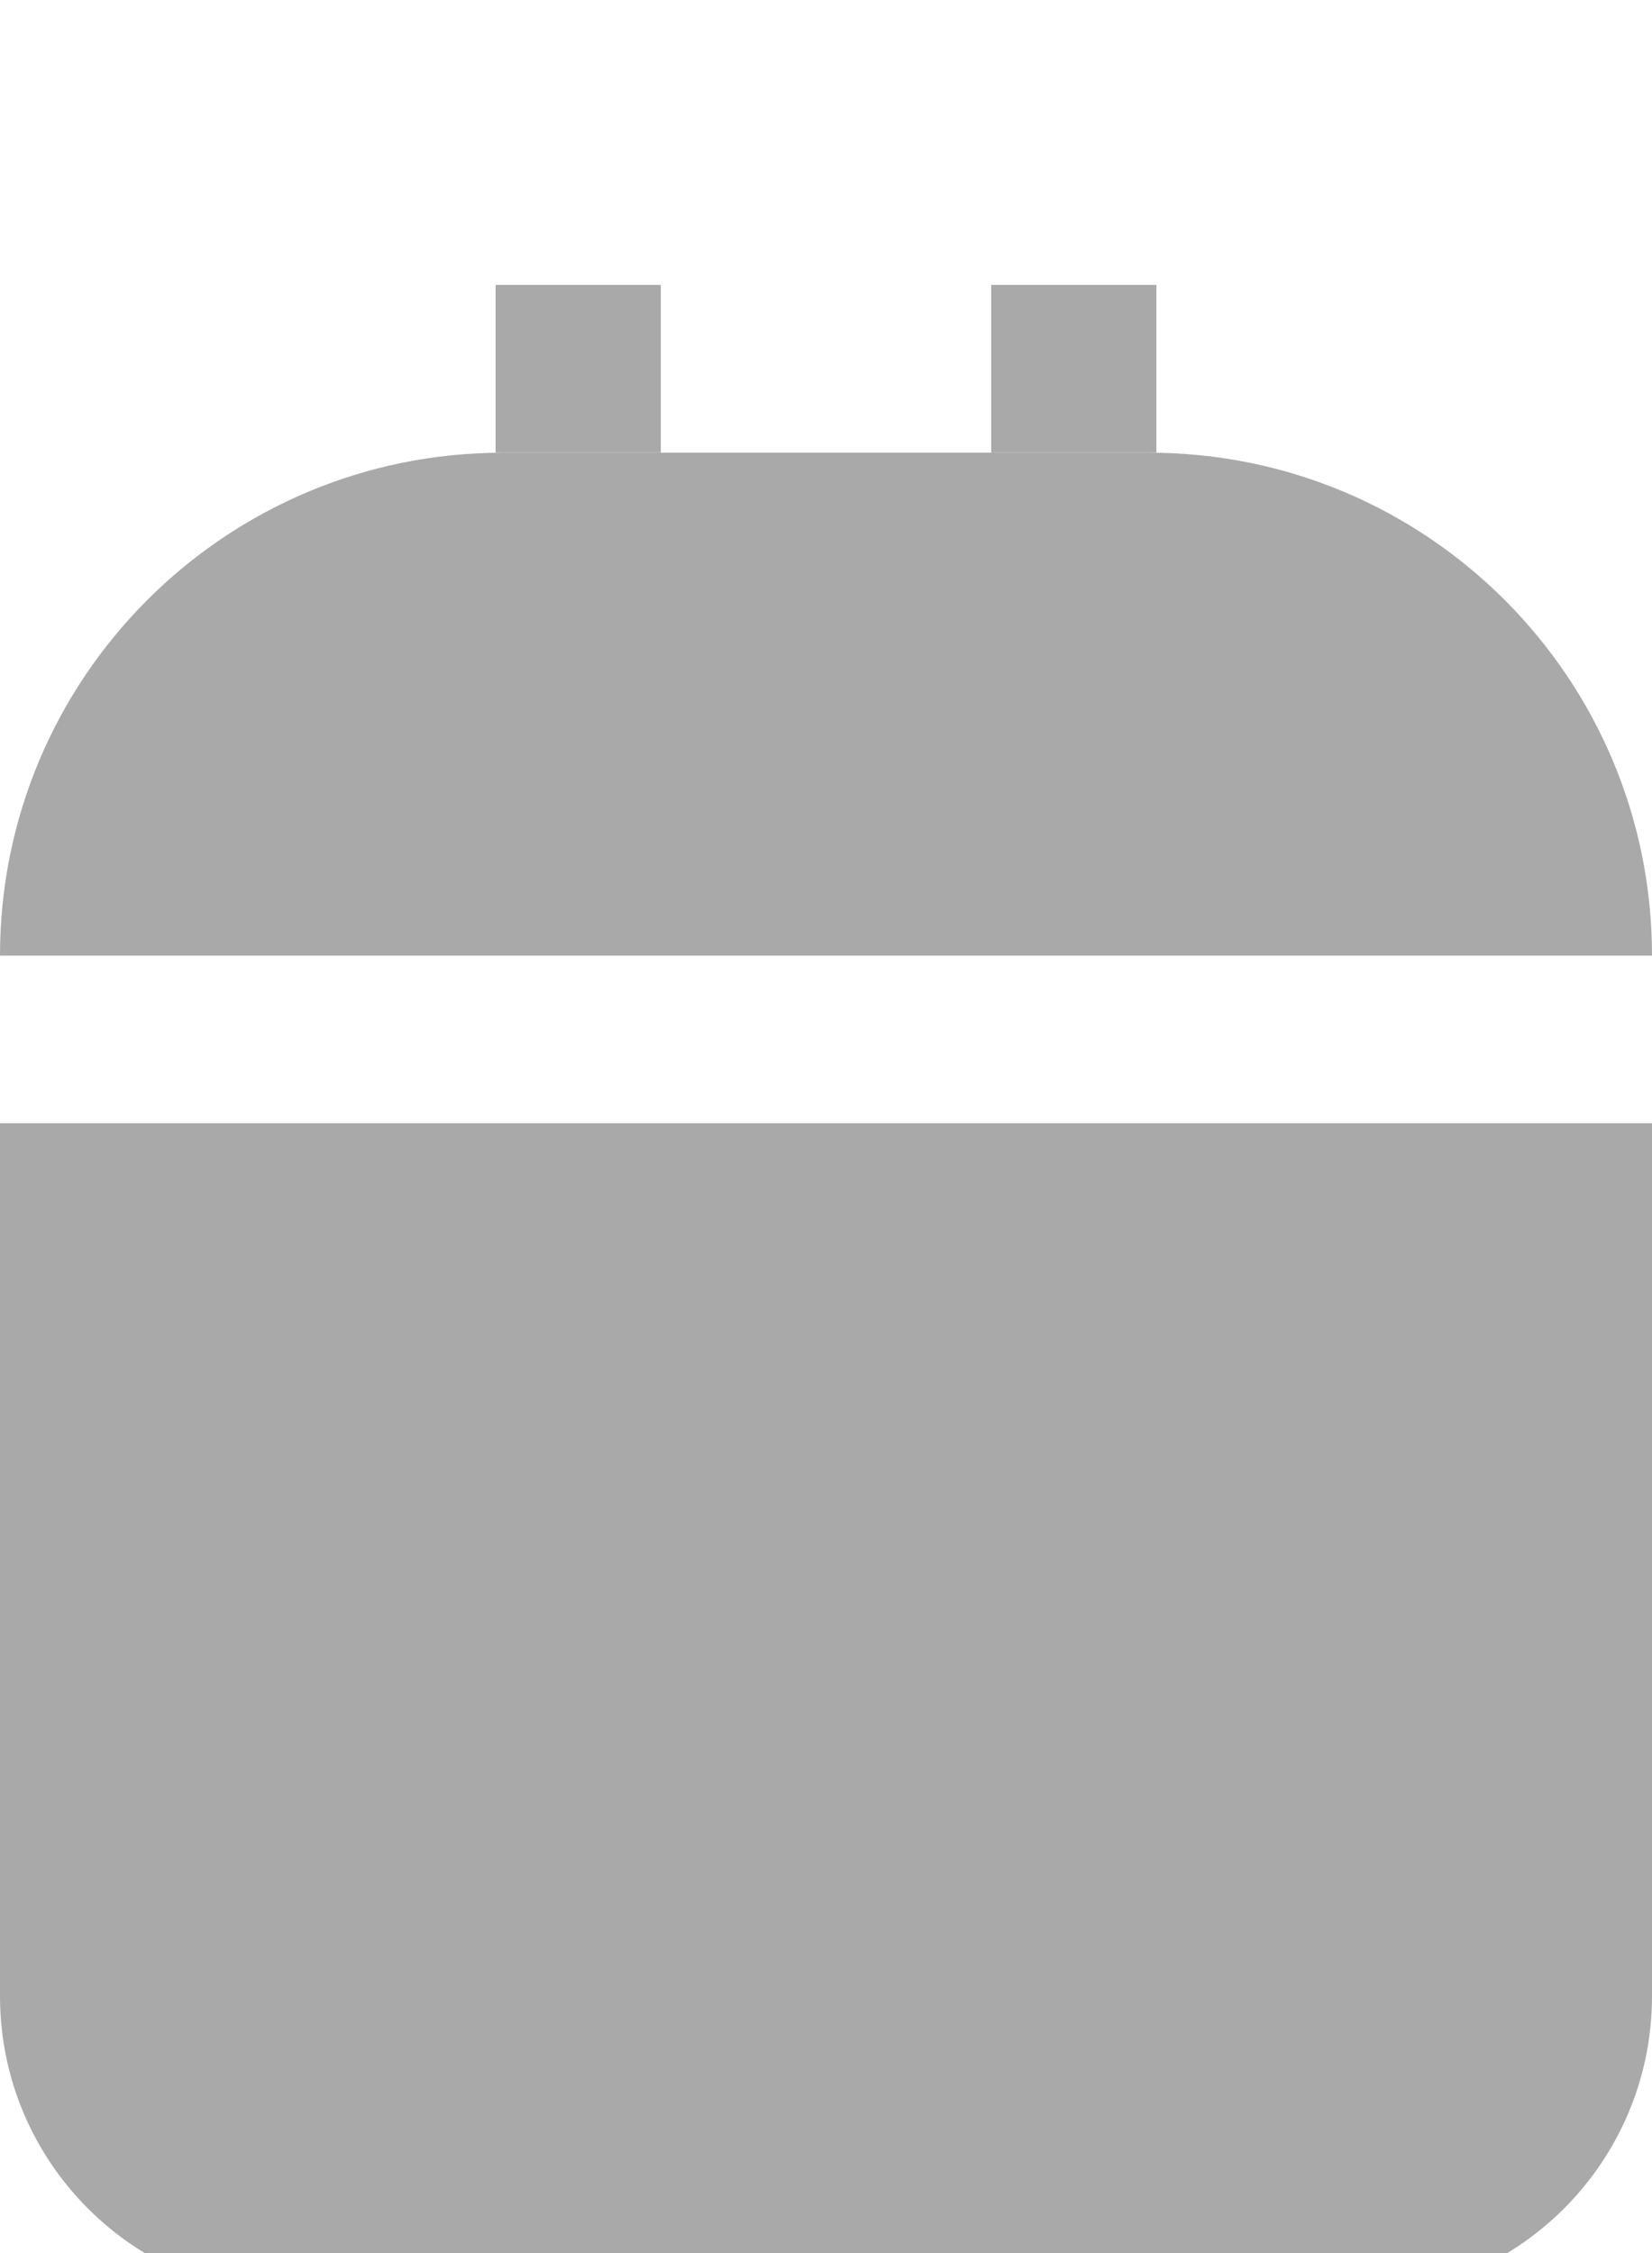 <svg width="11" height="15" viewBox="0 -1 11 15" fill="none" xmlns="http://www.w3.org/2000/svg">
<path d="M0 6.478H11V12.289C11 13.394 10.105 14.289 9 14.289H2C0.895 14.289 0 13.394 0 12.289V6.478Z" fill="#A9A9A9"/>
<path d="M0 5.362C0 3.513 1.499 2.014 3.348 2.014H7.652C9.501 2.014 11 3.513 11 5.362V5.362H0V5.362Z" fill="#A9A9A9"/>
<rect x="3.3" y="0.897" width="1.1" height="1.116" fill="#A9A9A9"/>
<rect x="6.6" y="0.897" width="1.1" height="1.116" fill="#A9A9A9"/>
</svg>

